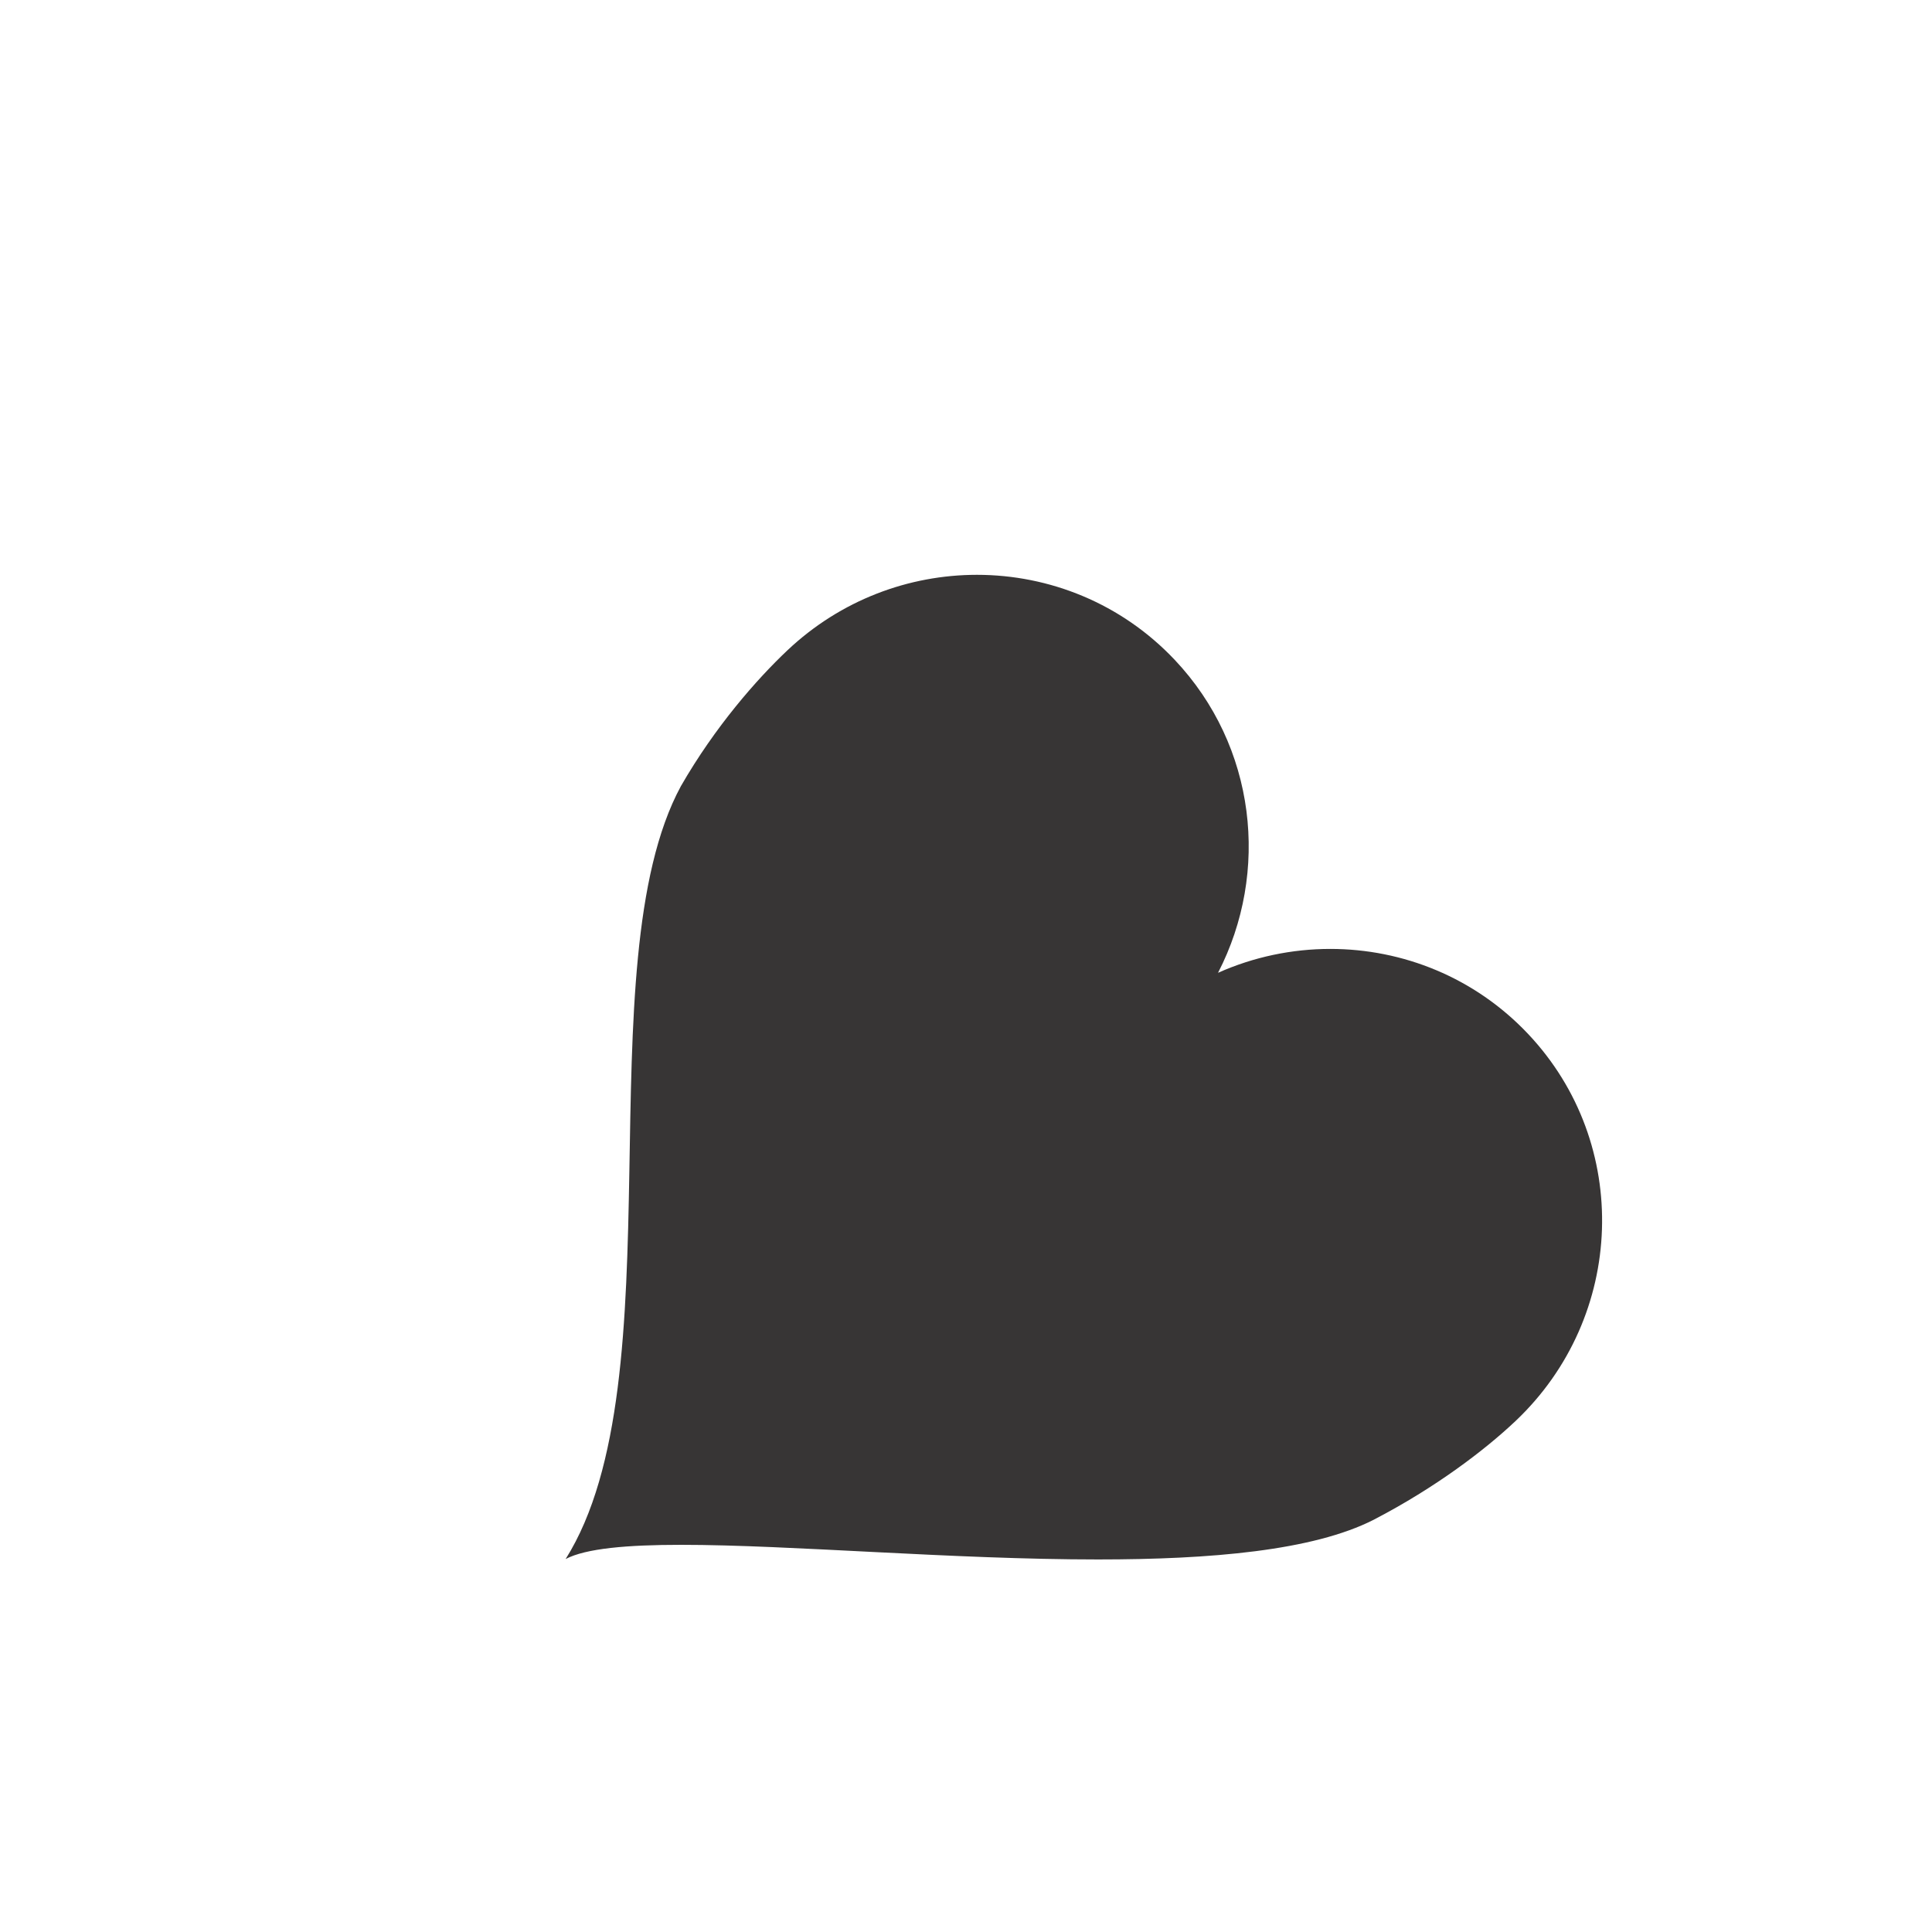 <?xml version="1.0" encoding="utf-8"?>
<!-- Generator: Adobe Illustrator 21.1.0, SVG Export Plug-In . SVG Version: 6.00 Build 0)  -->
<svg version="1.1" id="Layer_1" xmlns="http://www.w3.org/2000/svg" xmlns:xlink="http://www.w3.org/1999/xlink" x="0px" y="0px"
	 viewBox="0 0 1549.61 1549.61" style="enable-background:new 0 0 1549.61 1549.61;" xml:space="preserve">
<style type="text/css">
	.st0{fill:#373535;}
</style>
<path class="st0" d="M783.58,461.05c-54.47,0-109.2,20.11-152.09,60.63c-24.29,22.94-57.85,60.99-85.41,108.95
	c-77.45,143.34-1.9,476.23-92.4,619.83c16.22-8.53,49.35-11.39,92.7-11.39c87.84,0,217.76,11.73,334.37,11.73
	c90.17,0,172.36-7,221.08-31.86c49.88-25.9,89.35-56.13,113.63-79.07c88.6-83.7,93.15-222.77,10.15-310.62
	c-42.81-45.32-100.56-68.15-158.59-68.15c-30.66,0-61.39,6.37-90.07,19.16c41.67-80.7,30.67-181.78-34.76-251.04
	C899.38,483.9,841.63,461.06,783.58,461.05L783.58,461.05z"/>
</svg>
